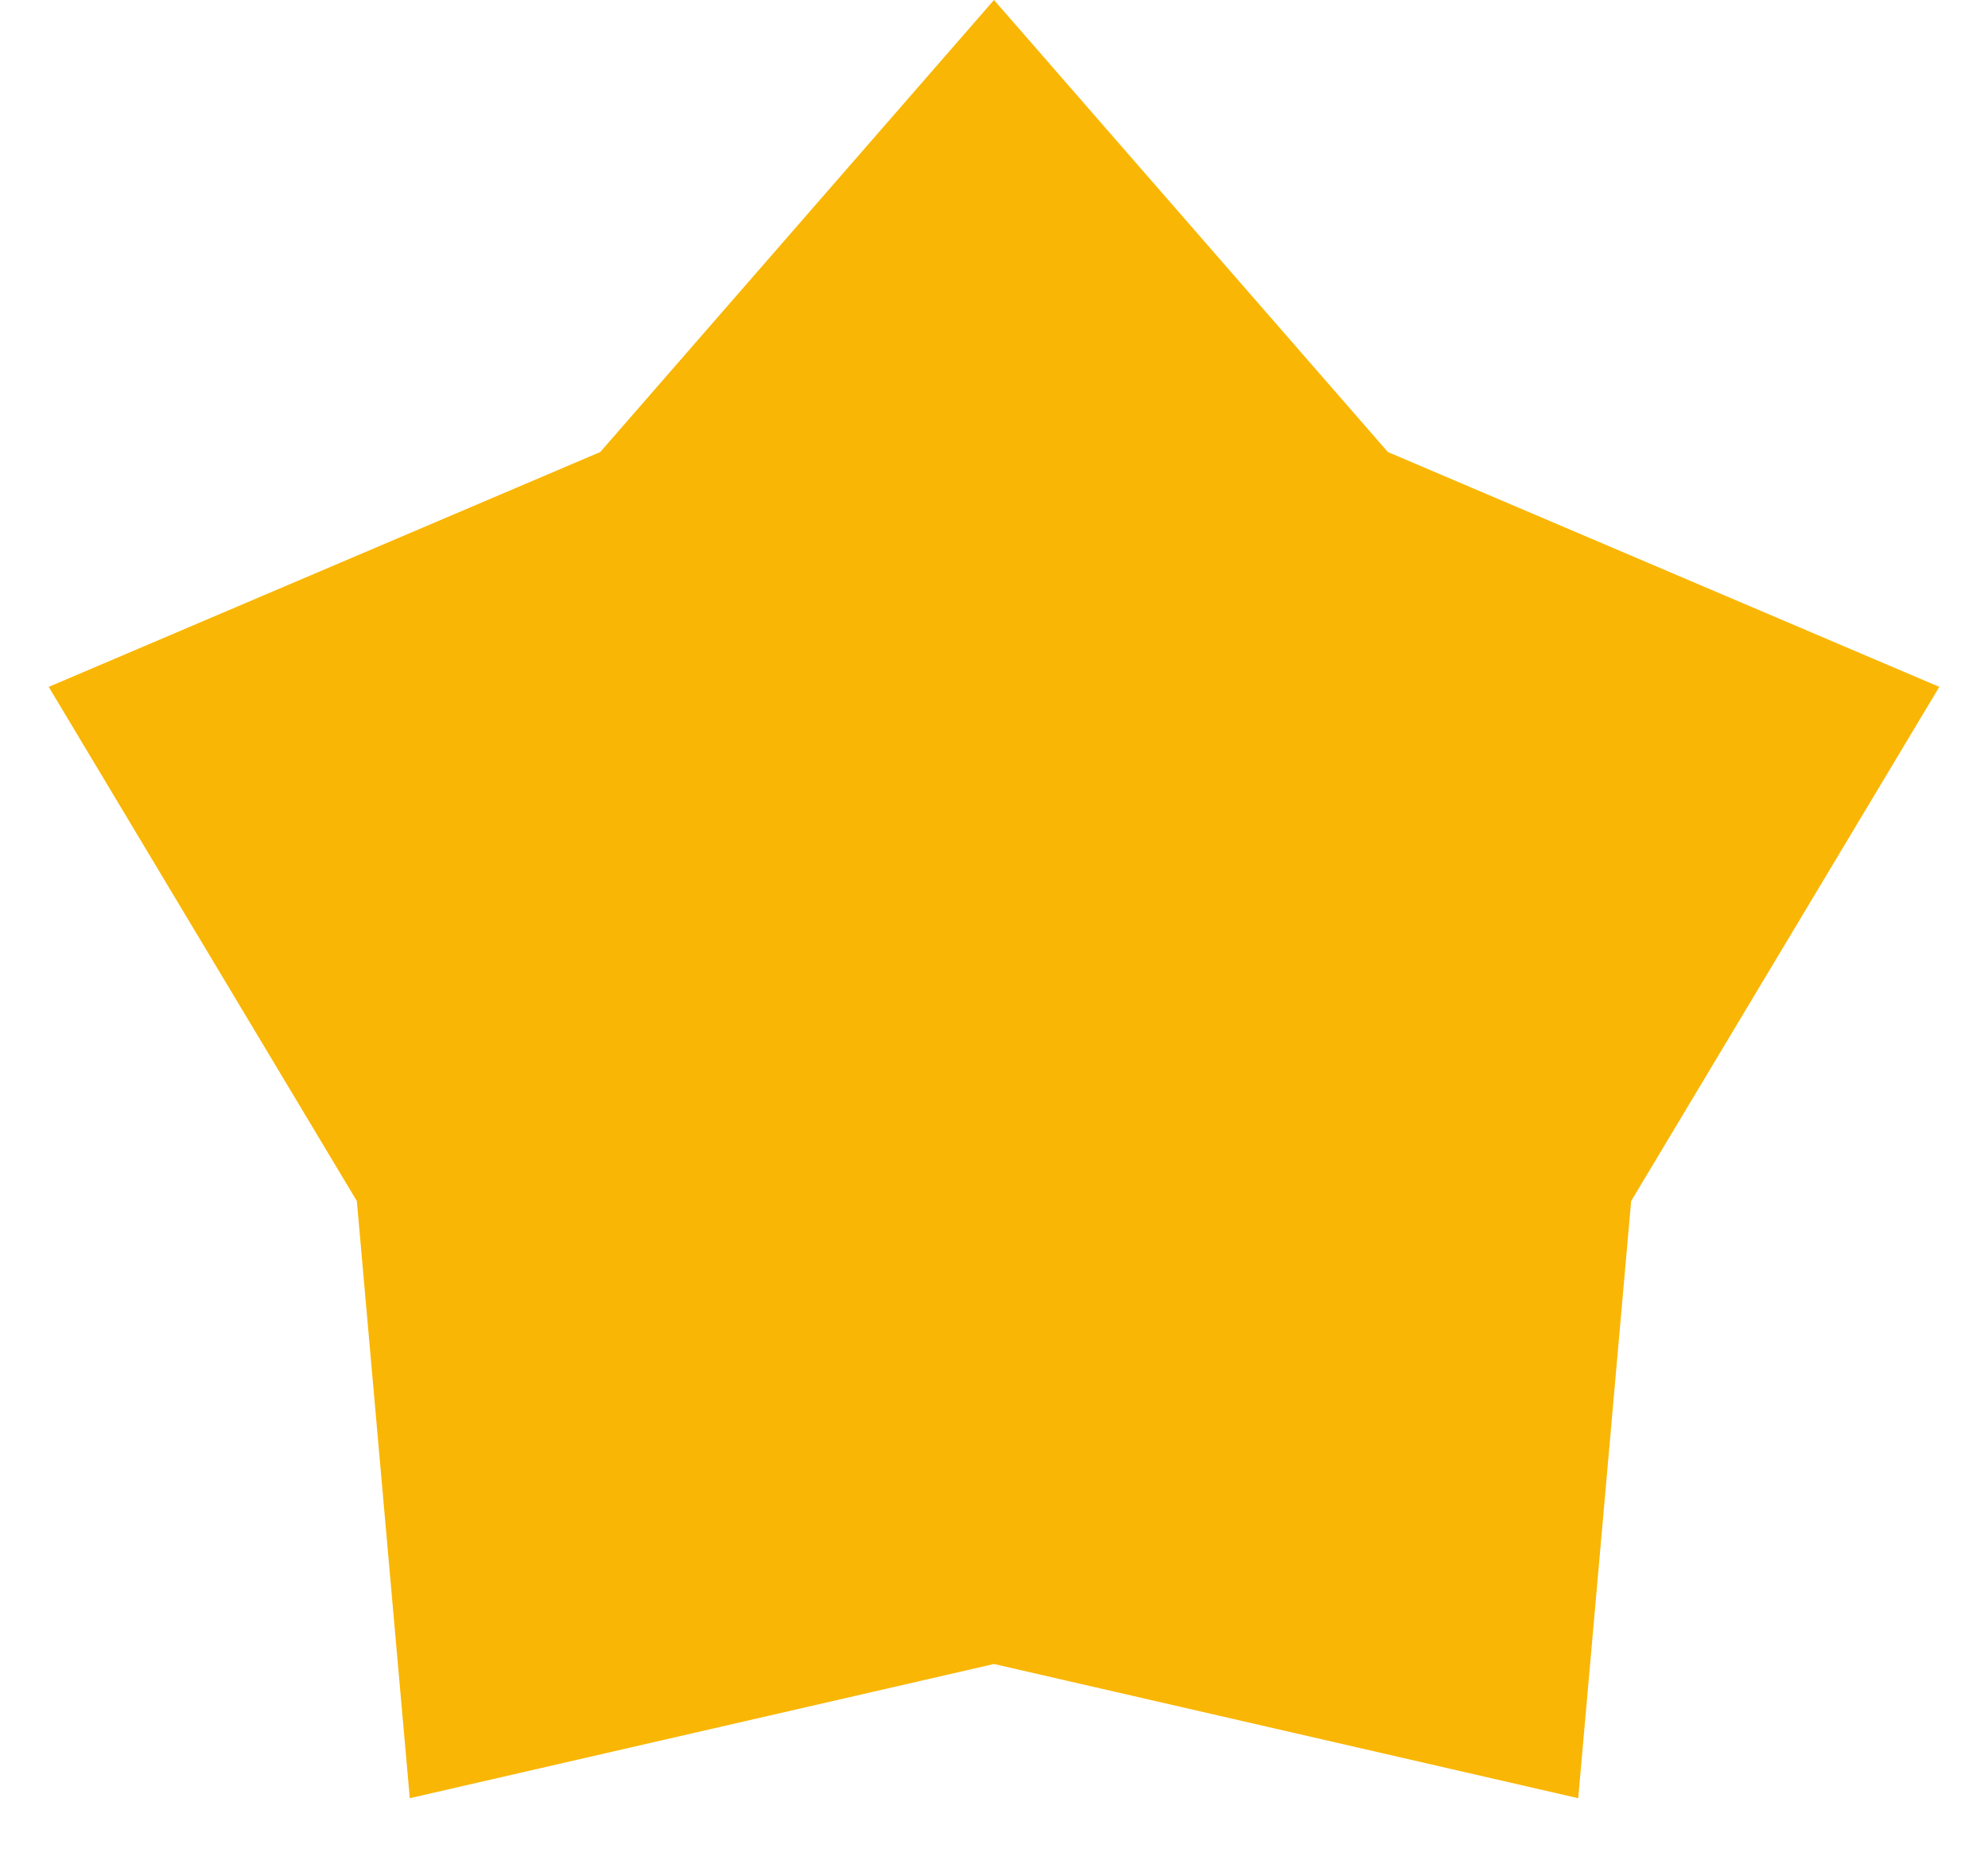 <svg width="16" height="15" fill="none" xmlns="http://www.w3.org/2000/svg"><path d="M8 0l3.17 3.638 4.438 1.89-2.48 4.138-.426 4.806L8 13.392l-4.702 1.08-.426-4.806-2.48-4.138 4.439-1.89L8 0z" fill="#F9B604"/></svg>